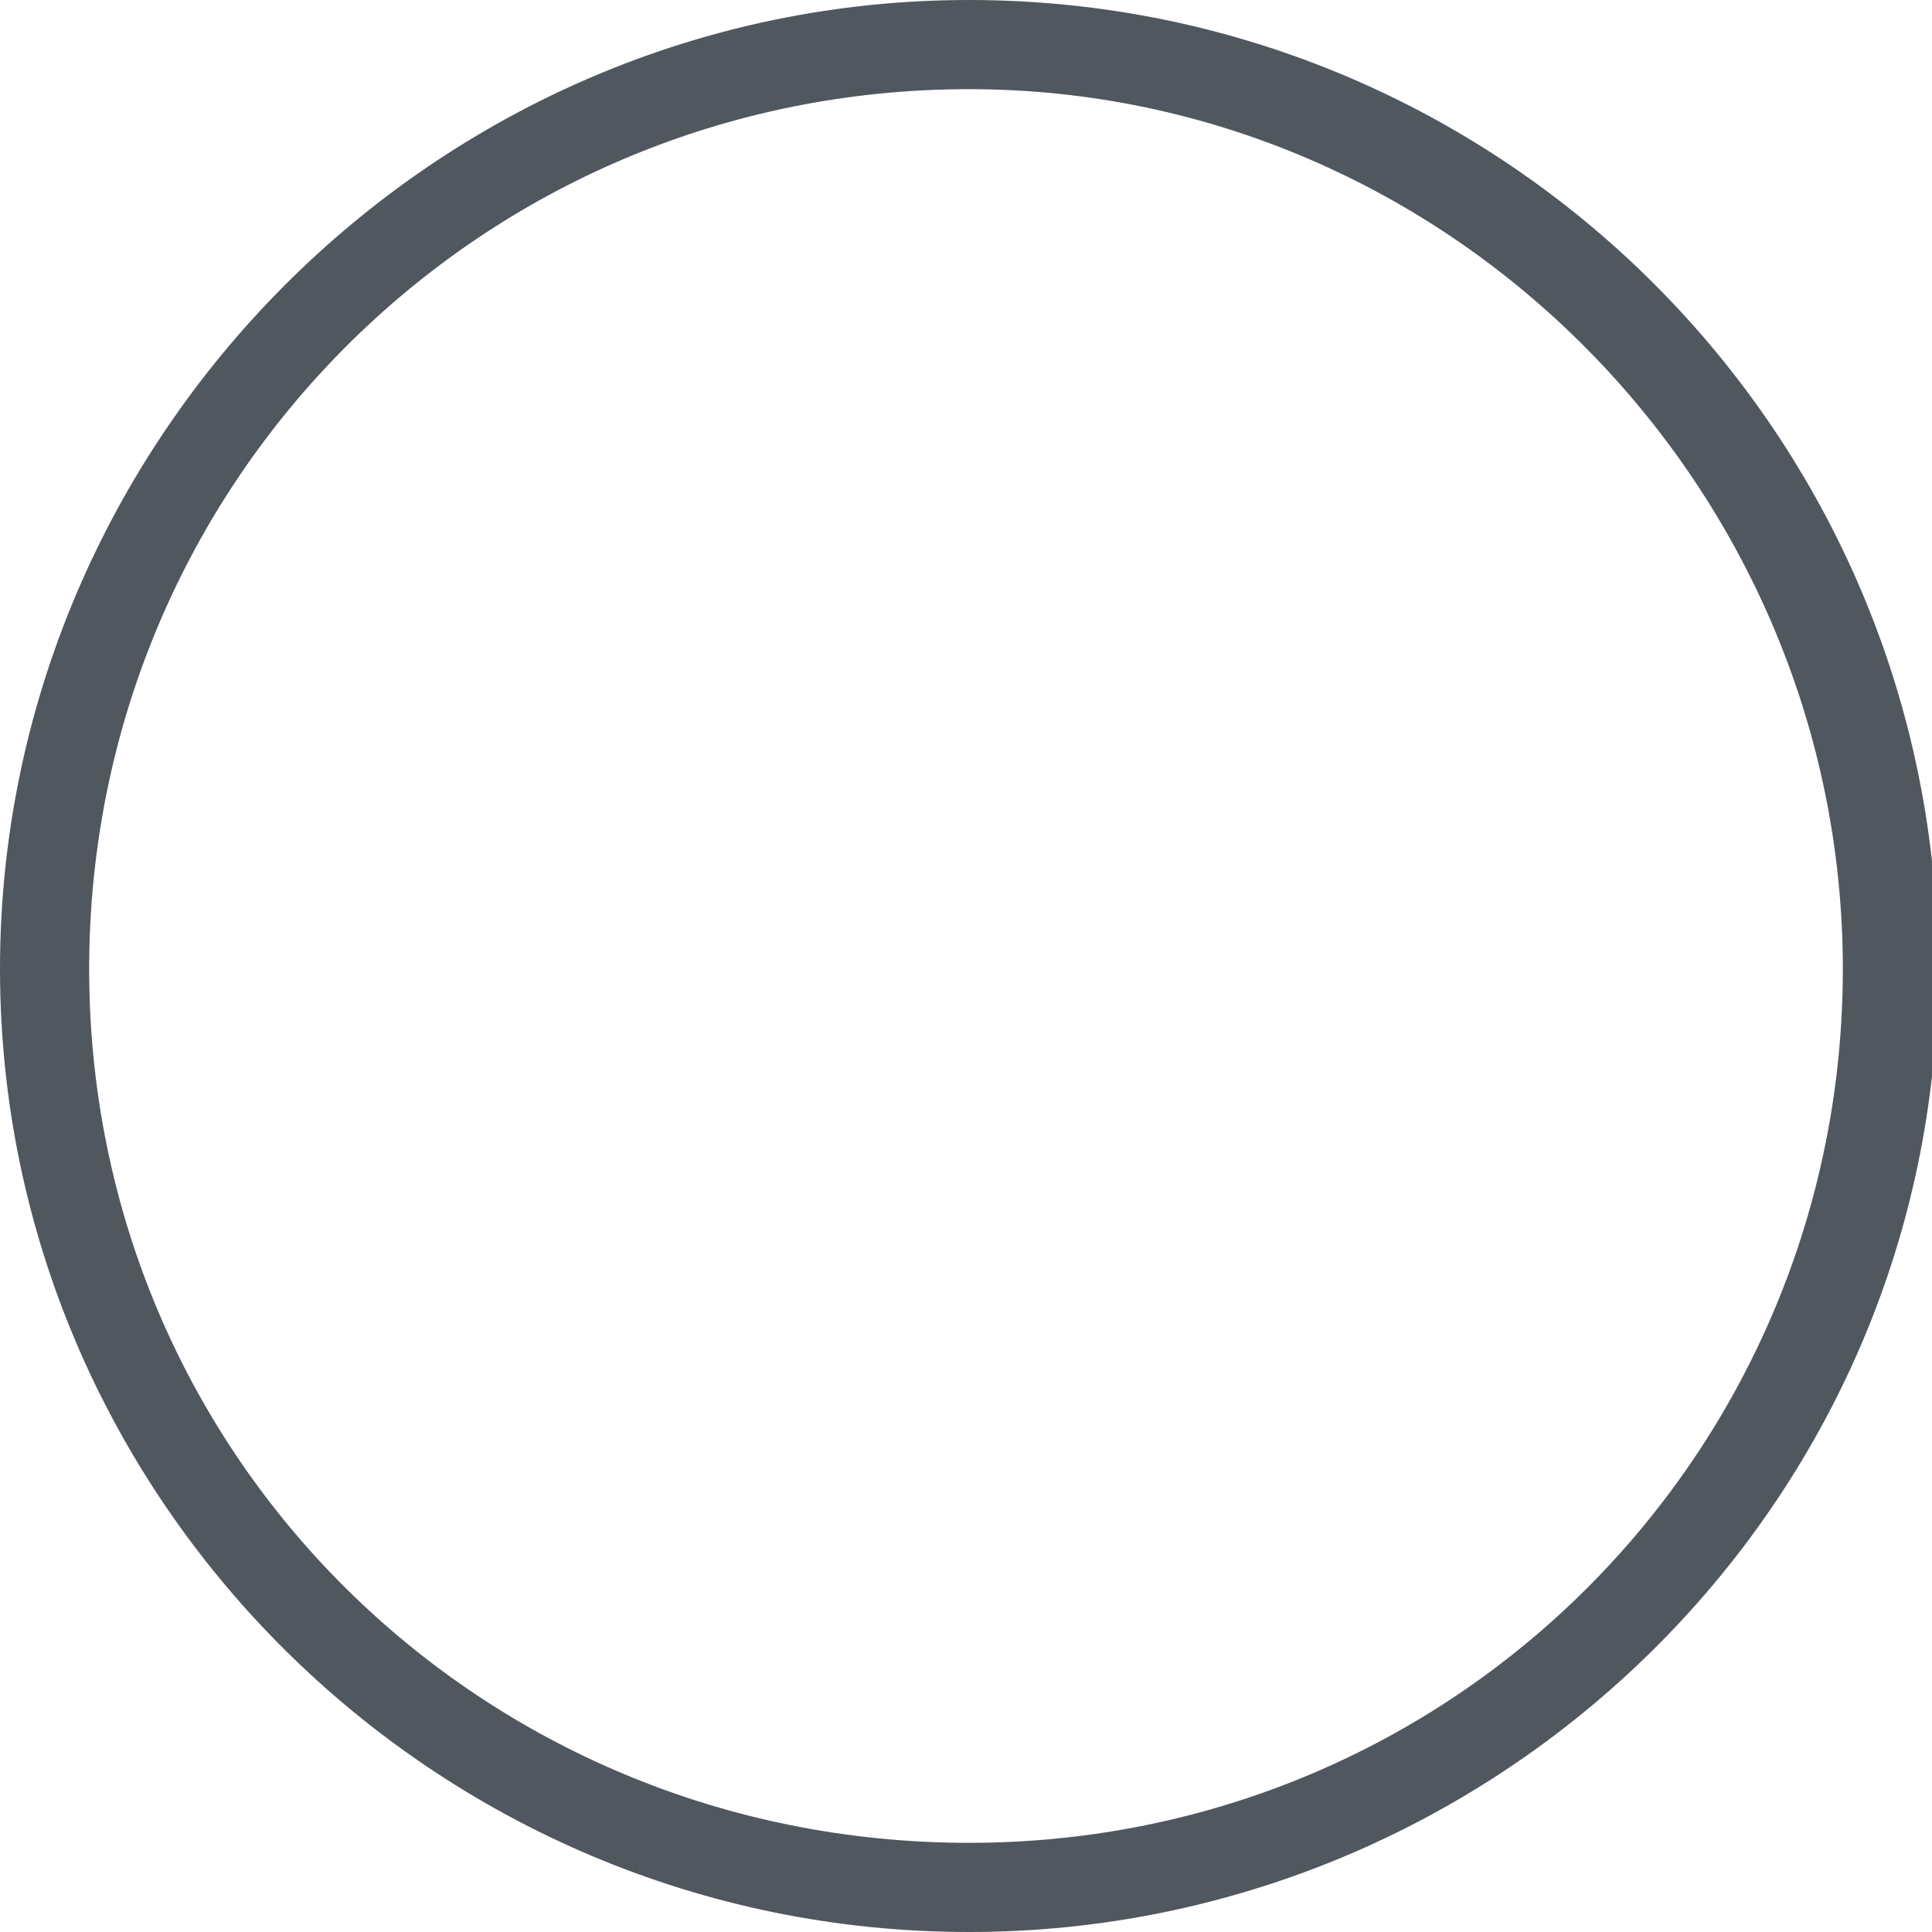 <?xml version="1.0" encoding="utf-8"?>
<!-- Generator: Adobe Illustrator 19.2.1, SVG Export Plug-In . SVG Version: 6.00 Build 0)  -->
<svg version="1.1" id="Ebene_1" xmlns="http://www.w3.org/2000/svg" xmlns:xlink="http://www.w3.org/1999/xlink" x="0px" y="0px"
	 viewBox="0 0 32.5 32.5" style="enable-background:new 0 0 32.5 32.5;" xml:space="preserve">
<style type="text/css">
	.st0{fill:#51575F;}
</style>
<title>deliverable</title>
<path class="st0" d="M16.3,32.5C7.3,32.5,0,25.2,0,16.3S7.3,0,16.3,0s16.3,7.3,16.3,16.3S25.2,32.5,16.3,32.5z M16.3,1.5
	C8.1,1.5,1.5,8.1,1.5,16.3S8.1,31,16.3,31S31,24.4,31,16.3S24.4,1.5,16.3,1.5z"/>
</svg>
